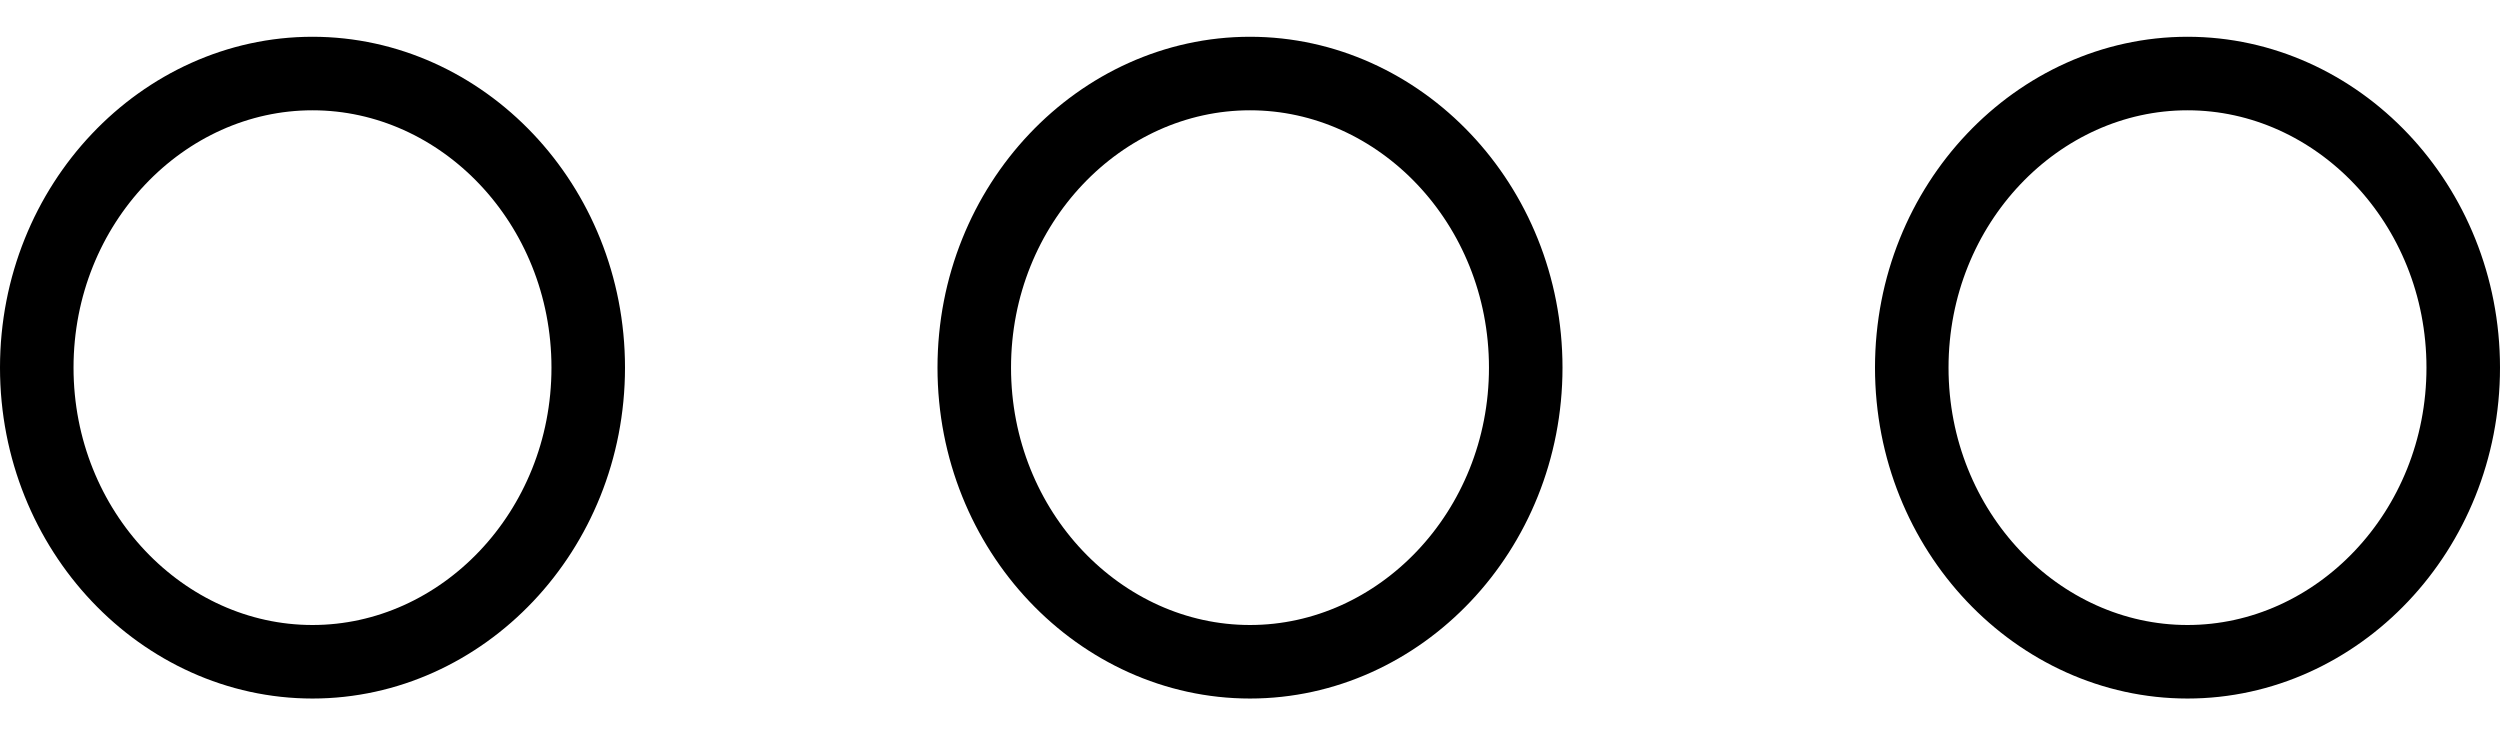 <svg width="34" height="10" viewBox="0 0 34 10" fill="none" xmlns="http://www.w3.org/2000/svg">
<path d="M0.5 5C0.5 2.774 2.215 1 4.25 1C6.285 1 8 2.774 8 5C8 7.226 6.285 9 4.25 9C2.215 9 0.5 7.226 0.5 5ZM26 5C26 2.774 27.715 1 29.75 1C31.785 1 33.5 2.774 33.5 5C33.5 7.226 31.785 9 29.75 9C27.715 9 26 7.226 26 5ZM13.25 5C13.25 2.774 14.965 1 17 1C19.035 1 20.75 2.774 20.75 5C20.75 7.226 19.035 9 17 9C14.965 9 13.25 7.226 13.25 5Z" stroke="black"/>
</svg>

